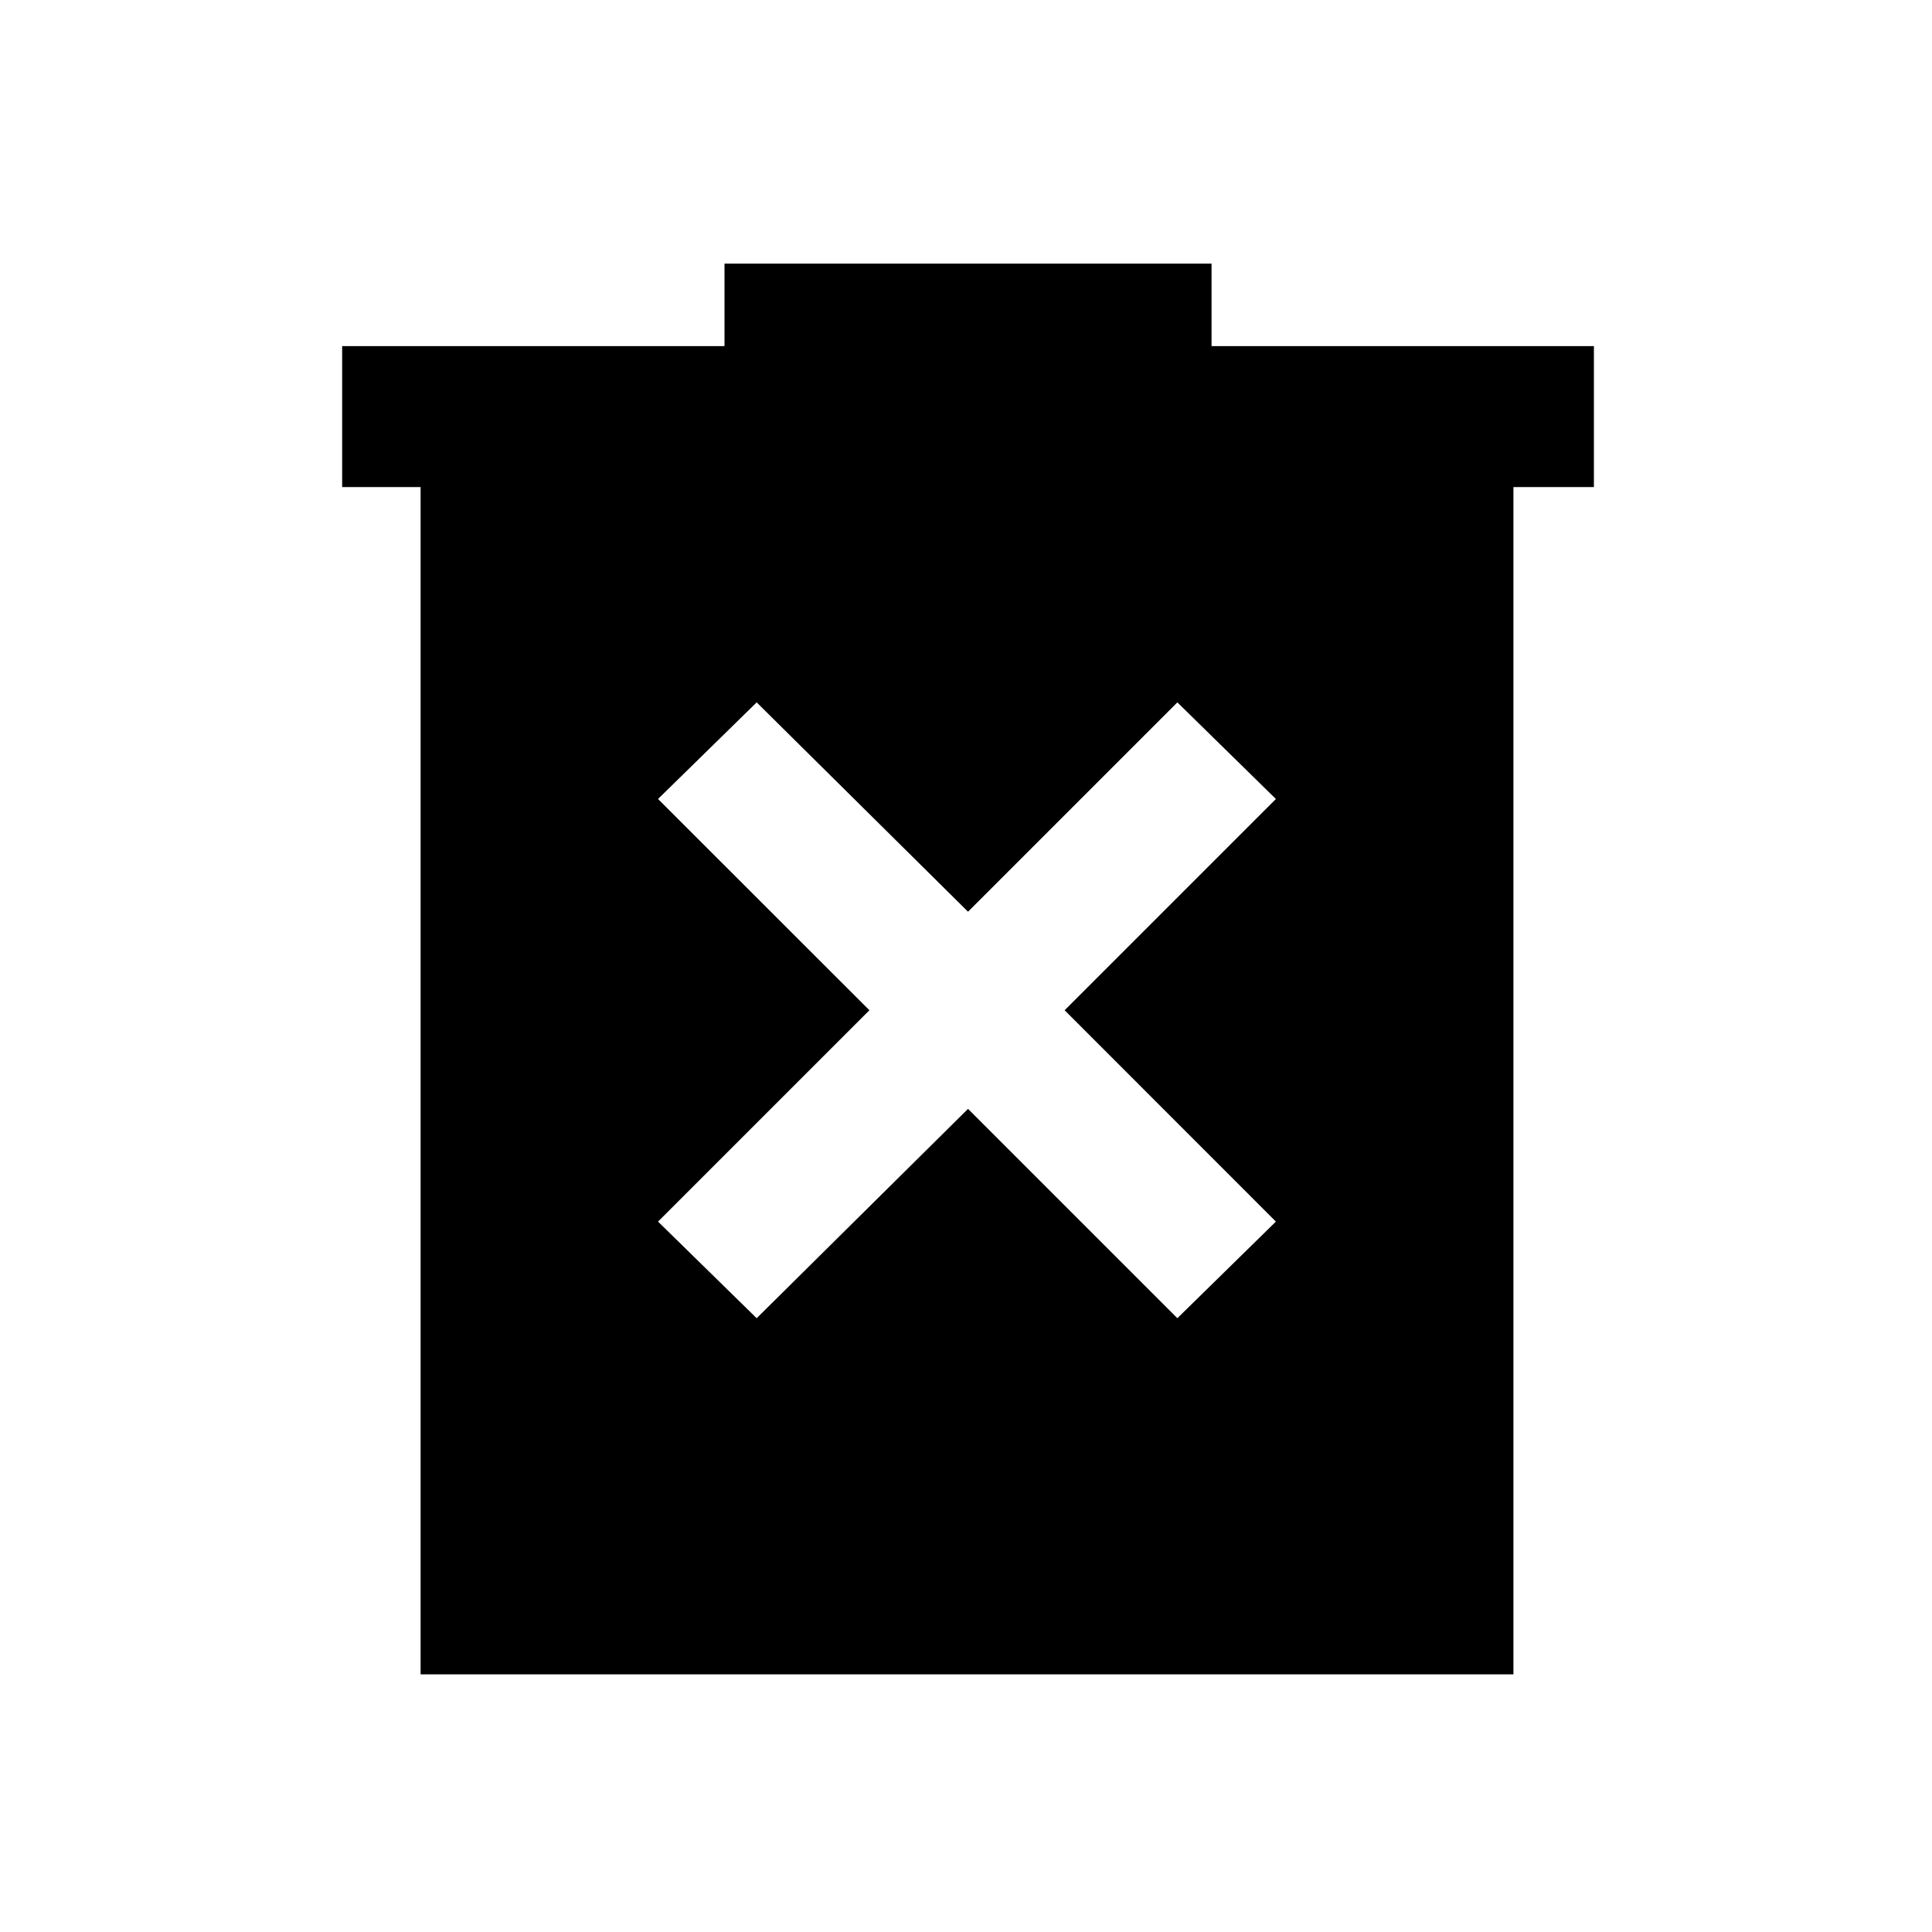 <svg xmlns="http://www.w3.org/2000/svg" height="20" width="20"><path d="m7.833 13.646 2.188-2.167 2.167 2.167 1.02-1-2.187-2.188 2.187-2.187-1.02-1-2.167 2.167-2.188-2.167-1.021 1L9 10.458l-2.188 2.188Zm-3.479 3.687V5.042h-.812V3.583H7.5v-.854h5.042v.854H16.5v1.459h-.833v12.291Z"/></svg>